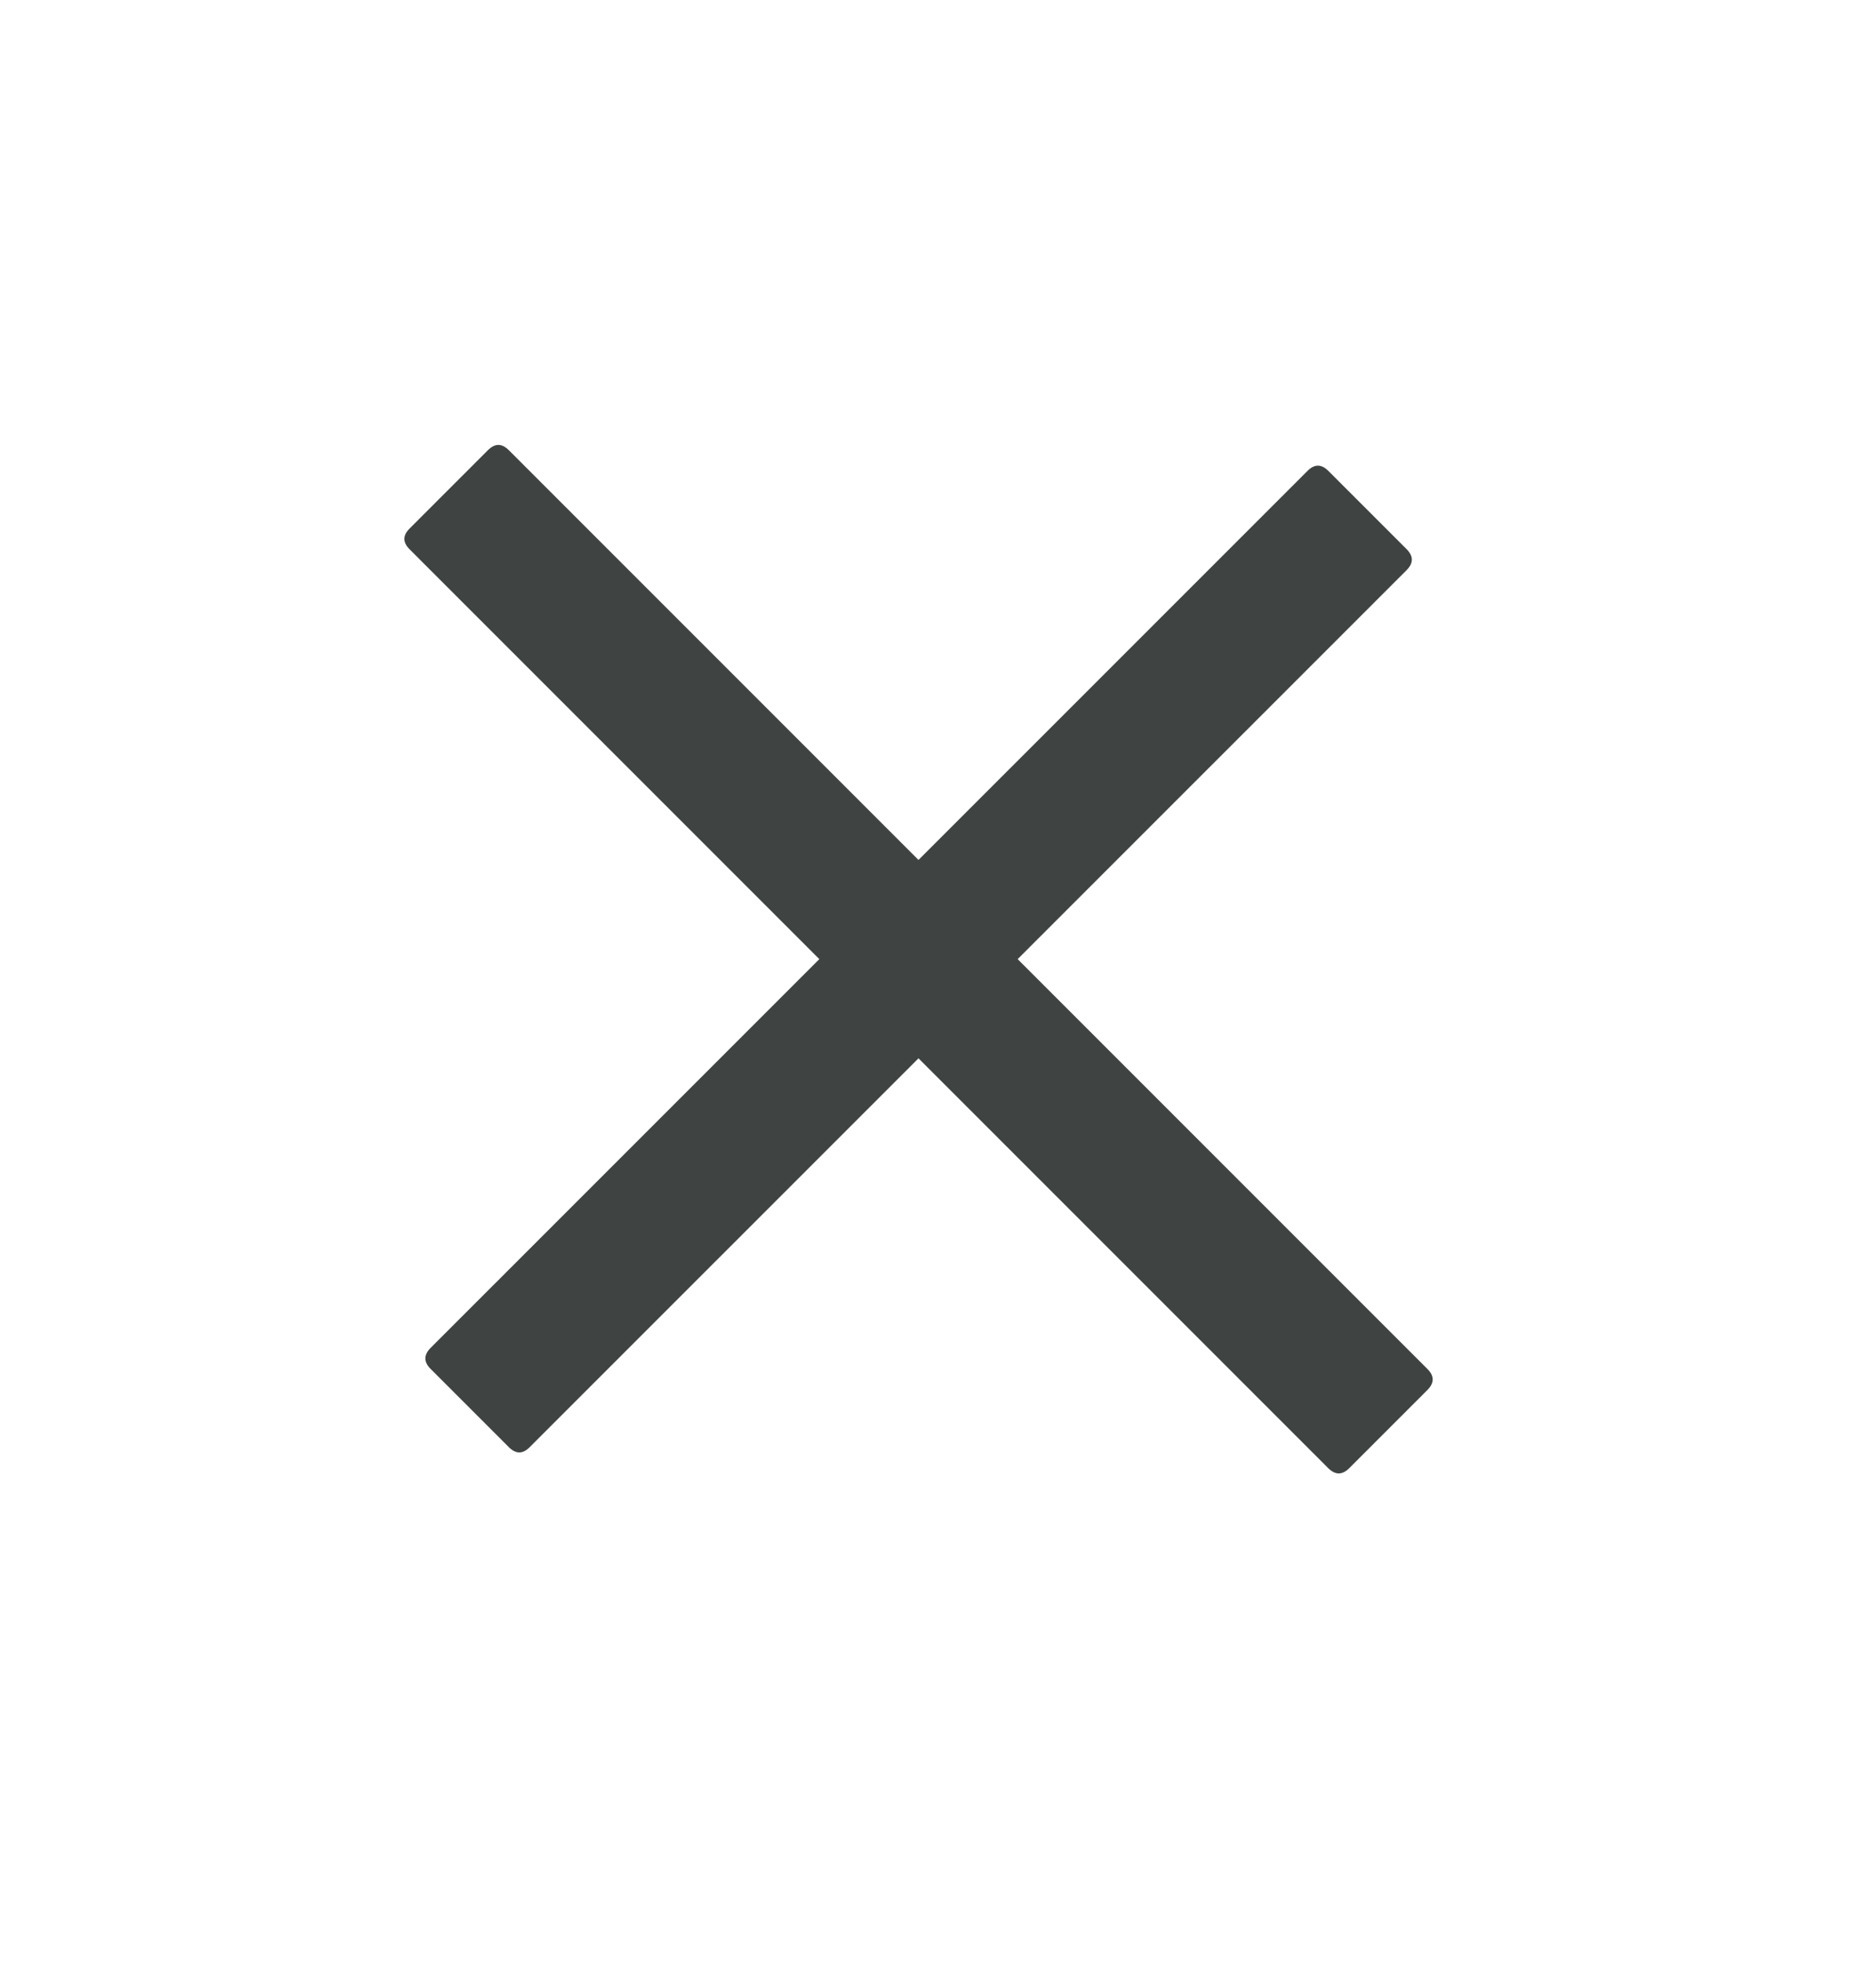 <svg width="22" height="23" viewBox="0 0 22 23" fill="none" xmlns="http://www.w3.org/2000/svg">
<path d="M4.804 6.196L5.722 5.278C5.804 5.196 5.885 5.196 5.967 5.278L16.74 16.051C16.822 16.132 16.822 16.214 16.74 16.296L15.822 17.214C15.741 17.295 15.659 17.295 15.577 17.214L4.804 6.441C4.722 6.359 4.722 6.277 4.804 6.196Z" fill="#3F4443"/>
<path d="M5.049 15.804L15.333 5.521C15.414 5.439 15.496 5.439 15.578 5.521L16.496 6.439C16.577 6.521 16.577 6.602 16.496 6.684L6.212 16.967C6.131 17.049 6.049 17.049 5.967 16.967L5.049 16.049C4.968 15.968 4.968 15.886 5.049 15.804Z" fill="#3F4443"/>
</svg>
